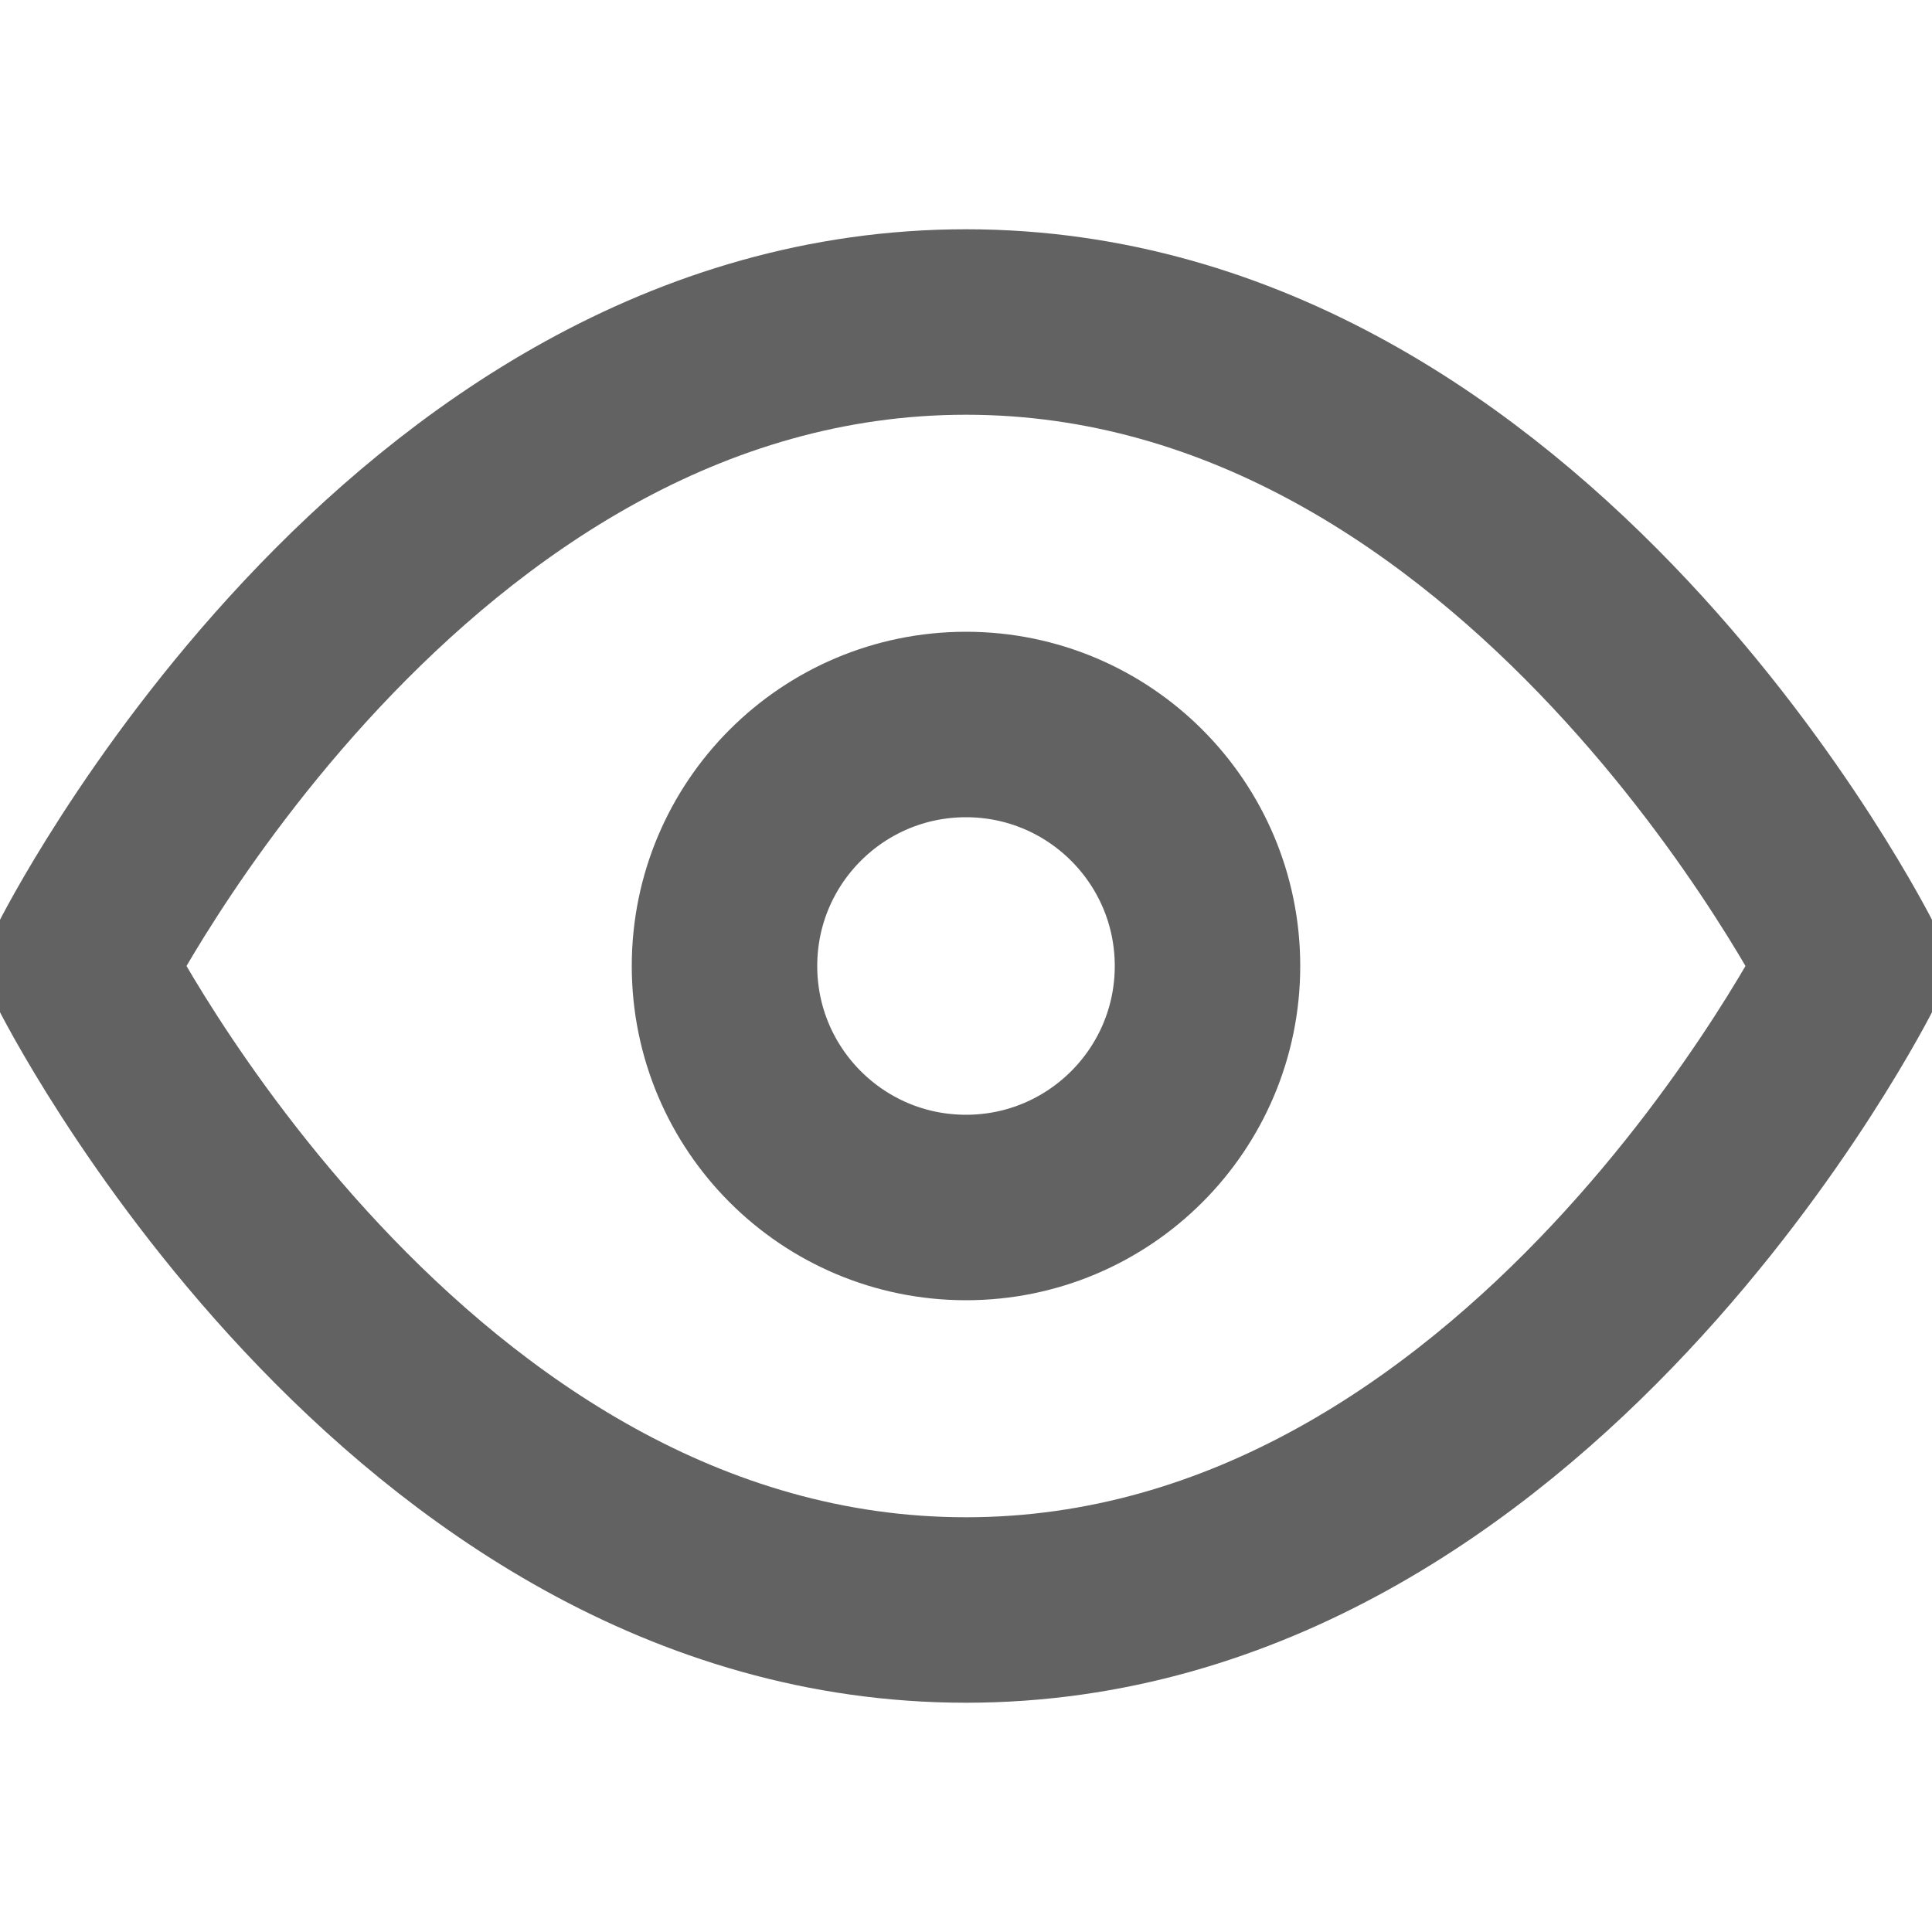 <svg width="24" height="24" viewBox="0 0 24 24" fill="none" xmlns="http://www.w3.org/2000/svg">
<g clip-path="url(#clip0_75_377)">
<path d="M1 12C1 12 5 4 12 4C19 4 23 12 23 12C23 12 19 20 12 20C5 20 1 12 1 12Z" stroke="#626262" stroke-width="2.304" stroke-linecap="round" stroke-linejoin="round"/>
<path d="M12 15C13.656 15 15 13.657 15 12C15 10.343 13.656 9 12 9C10.343 9 9 10.343 9 12C9 13.657 10.343 15 12 15Z" stroke="#626262" stroke-width="2.304" stroke-linecap="round" stroke-linejoin="round"/>
</g>
<defs>
<clipPath id="clip0_75_377">
<rect width="23.04" height="23.04" fill="white" transform="scale(1.042)"/>
</clipPath>
</defs>
</svg>

